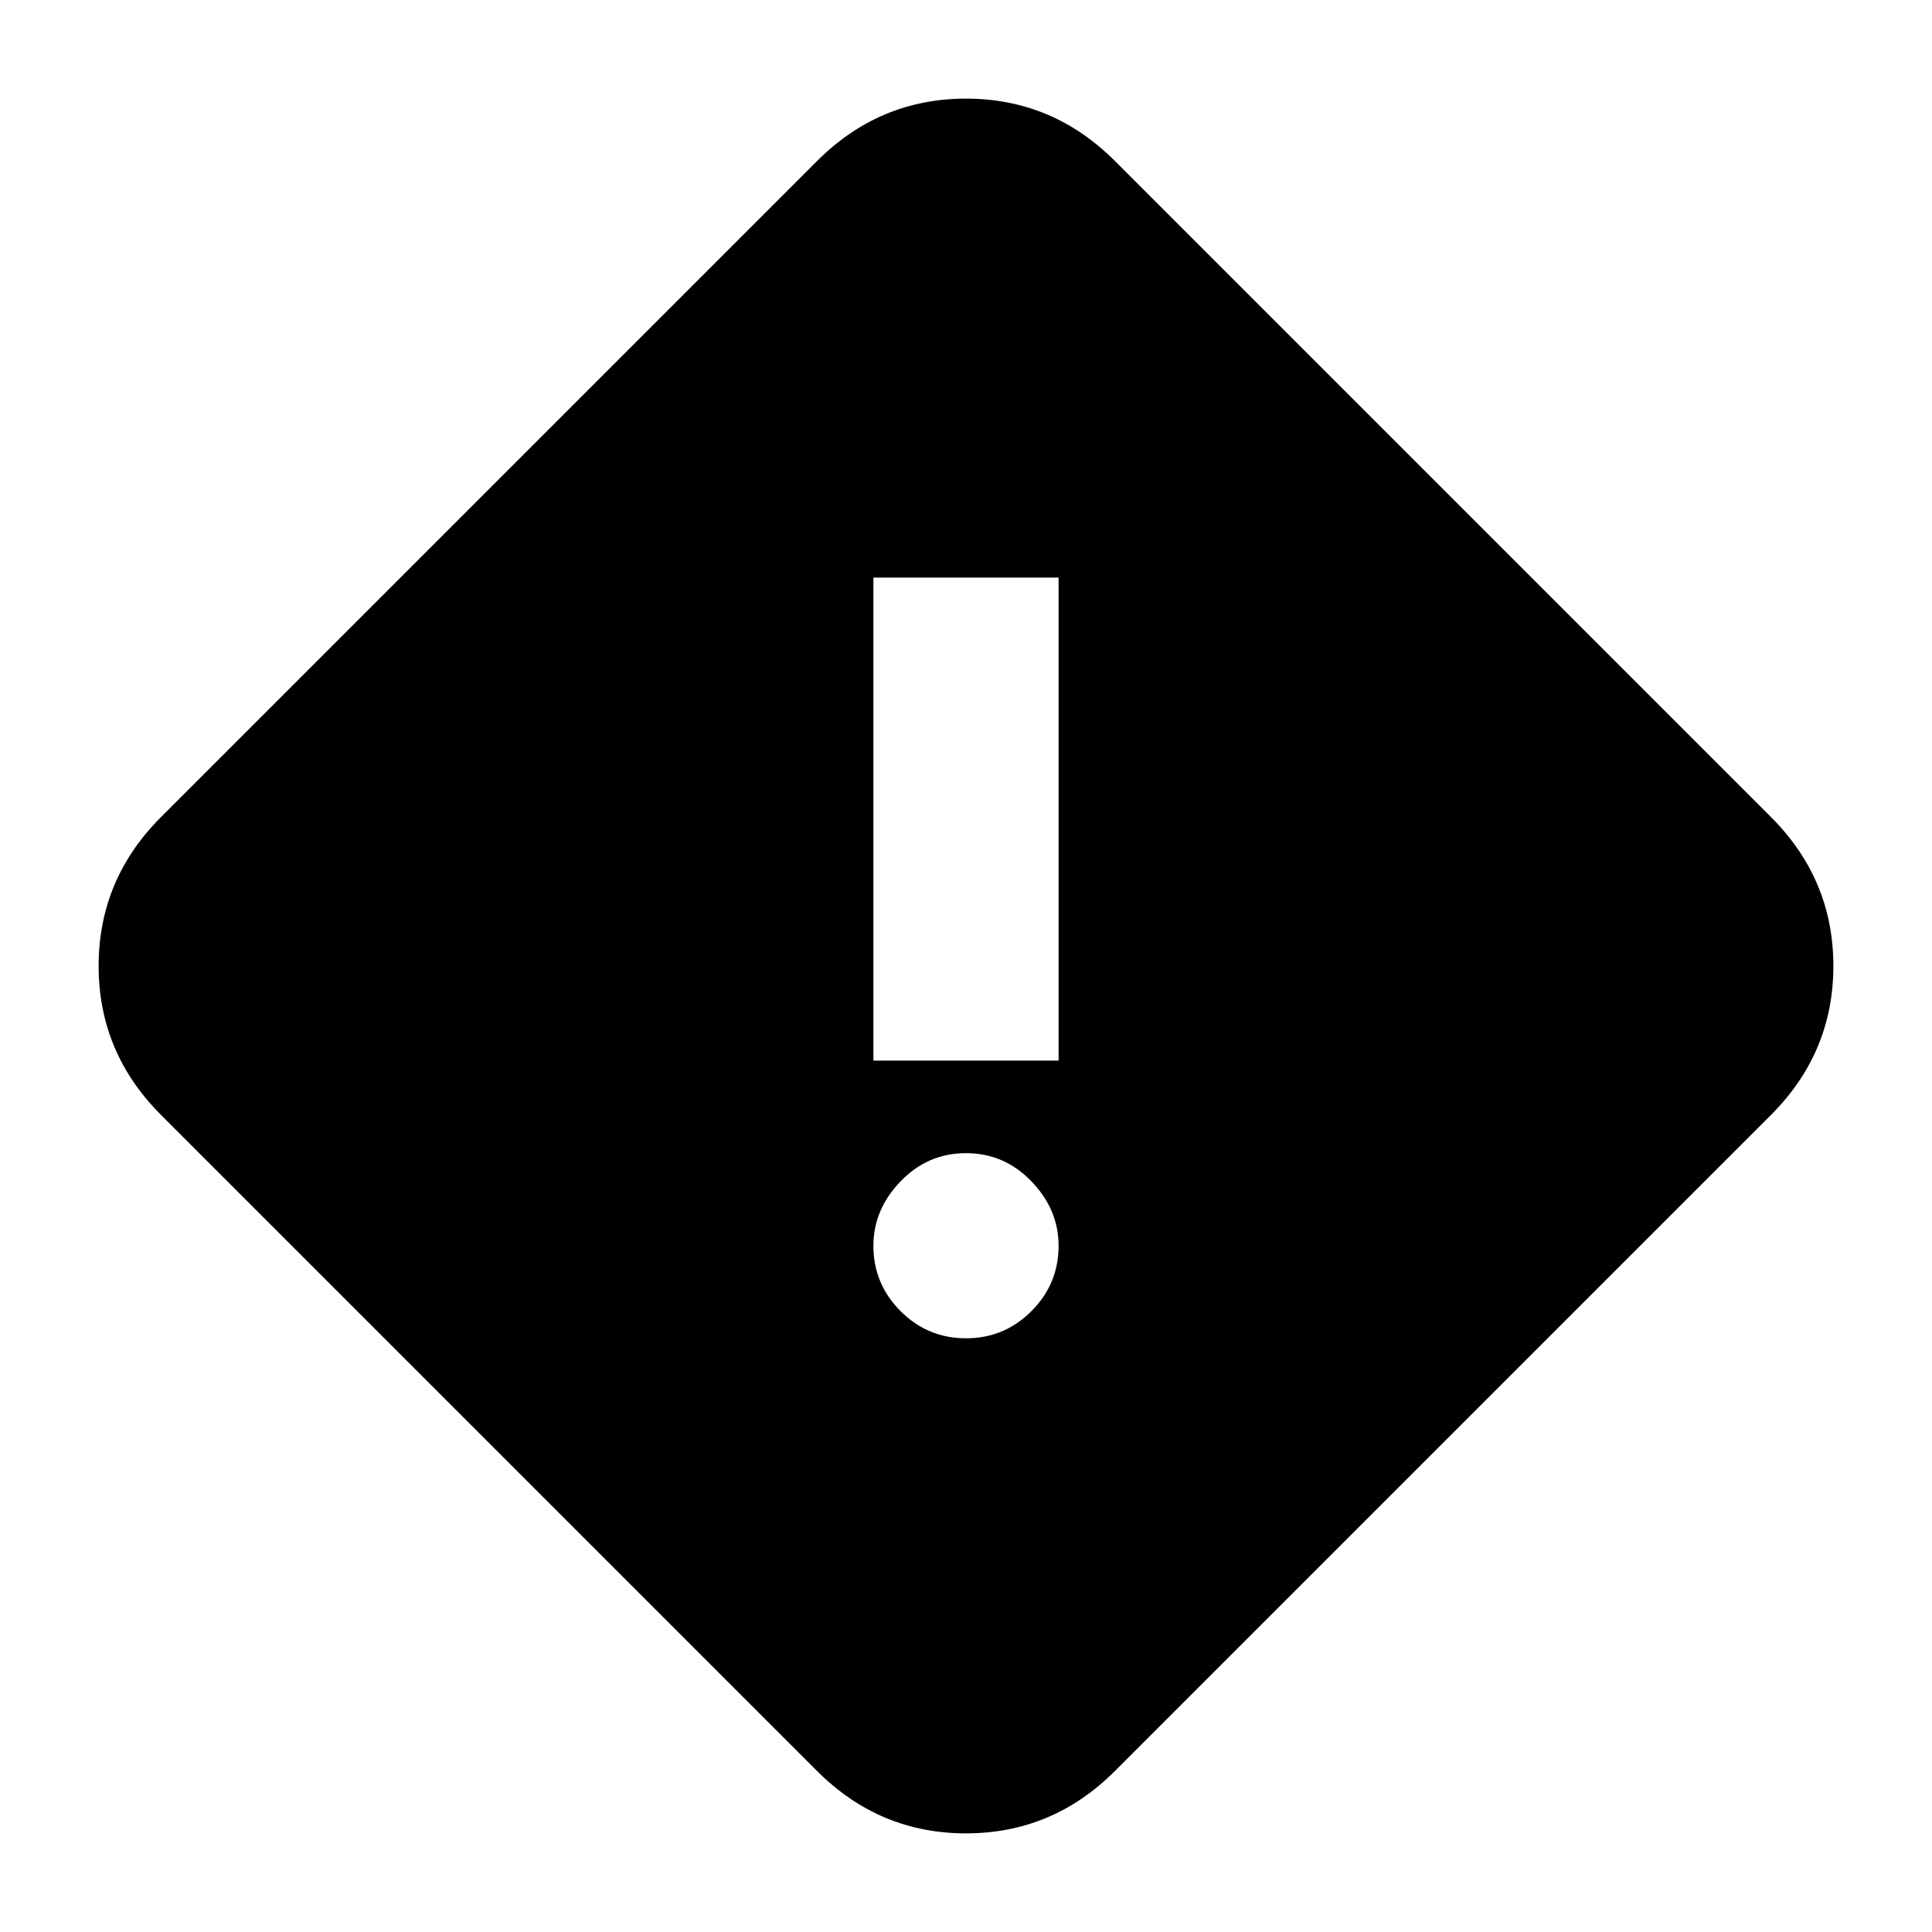 <svg xmlns="http://www.w3.org/2000/svg" height="40" width="40"><path d="M18.083 21.958h3.834v-10h-3.834ZM20 27.708q.792 0 1.354-.562.563-.563.563-1.354 0-.75-.563-1.334-.562-.583-1.354-.583t-1.354.583q-.563.584-.563 1.334 0 .791.563 1.354.562.562 1.354.562Zm3.083 8.959Q21.792 37.958 20 37.958q-1.792 0-3.083-1.291L3.333 23.083Q2.042 21.792 2.042 20q0-1.792 1.291-3.083L16.917 3.333Q18.208 2.042 20 2.042q1.792 0 3.083 1.291l13.584 13.584q1.291 1.291 1.291 3.083 0 1.792-1.291 3.083Z"/></svg>